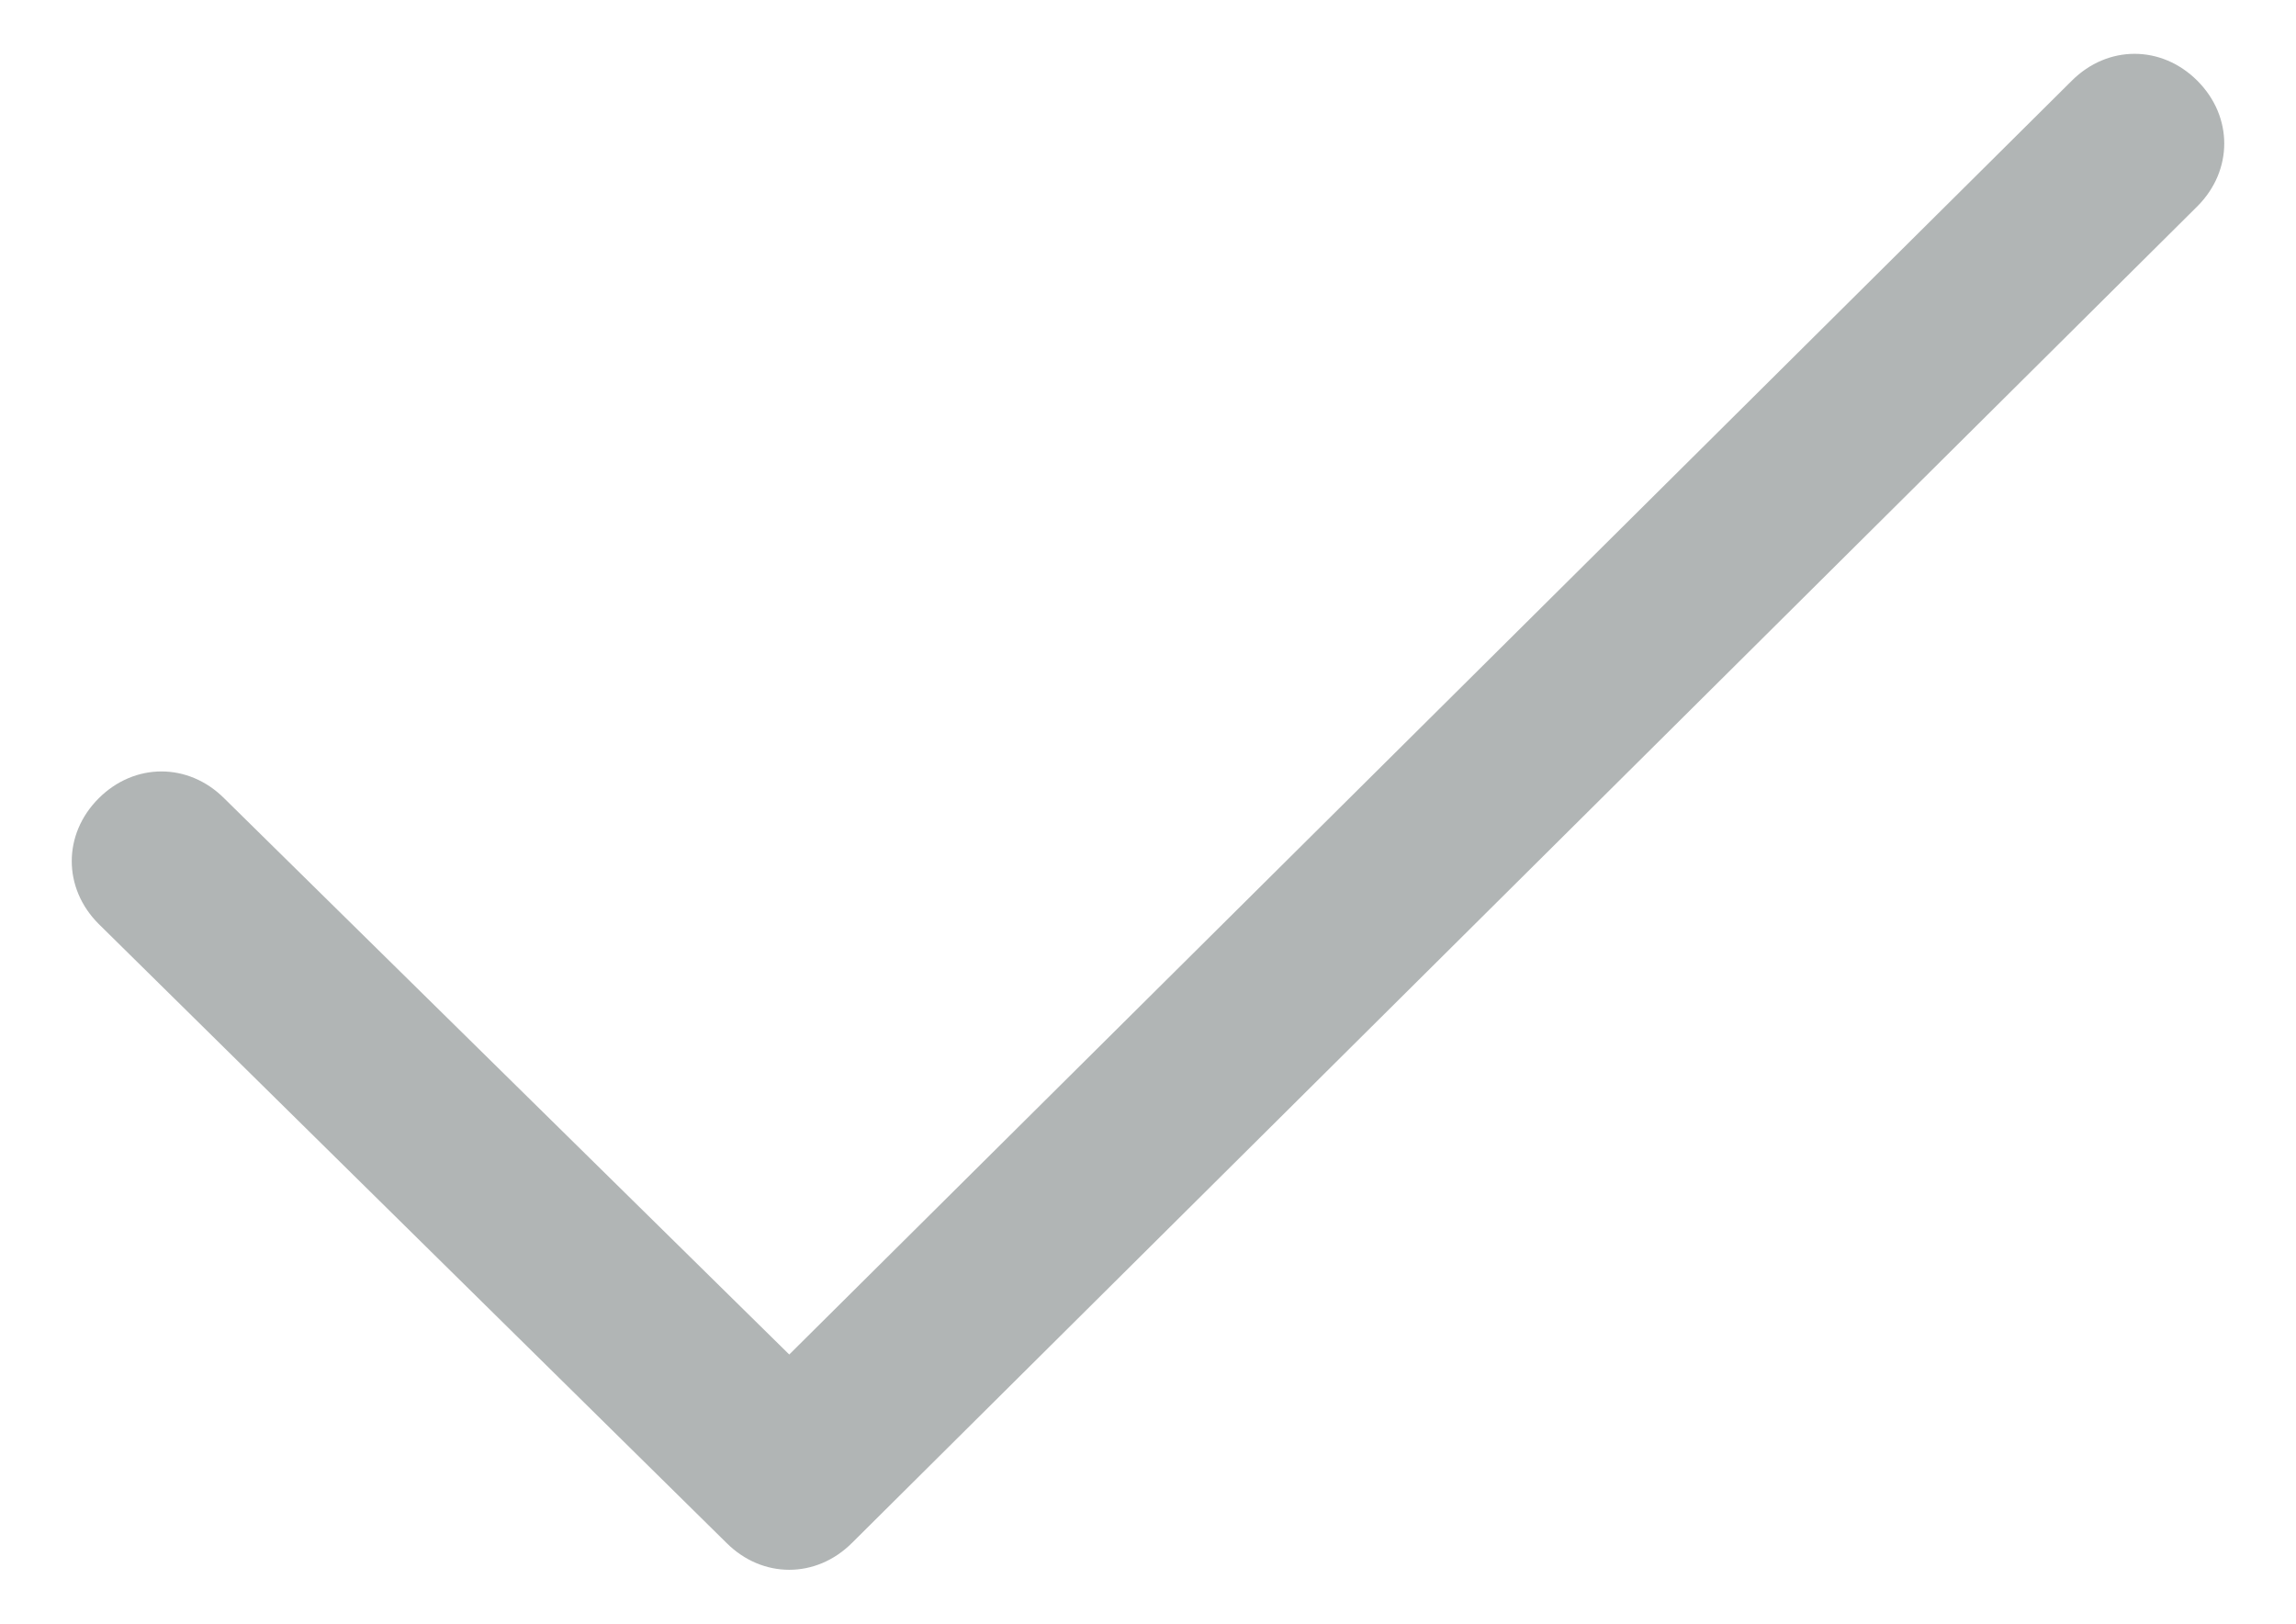 <?xml version="1.0" encoding="utf-8"?>
<!-- Generator: Adobe Illustrator 21.0.2, SVG Export Plug-In . SVG Version: 6.00 Build 0)  -->
<svg version="1.1" id="Слой_1" xmlns="http://www.w3.org/2000/svg" xmlns:xlink="http://www.w3.org/1999/xlink" x="0px" y="0px"
	 viewBox="0 0 25.6 18.1" style="enable-background:new 0 0 25.6 18.1;" xml:space="preserve">
<style type="text/css">
	.st0{fill:#B1B5B5;}
</style>
<path id="Check" class="st0" d="M24.5,0.9c-0.4-0.4-1-0.4-1.4,0L8.8,15.1L2.5,8.9c-0.4-0.4-1-0.4-1.4,0c-0.4,0.4-0.4,1,0,1.4l7,6.9
	c0.4,0.4,1,0.4,1.4,0l15-14.9C24.9,1.9,24.9,1.3,24.5,0.9C24.1,0.5,24.9,1.3,24.5,0.9z"/>
</svg>
